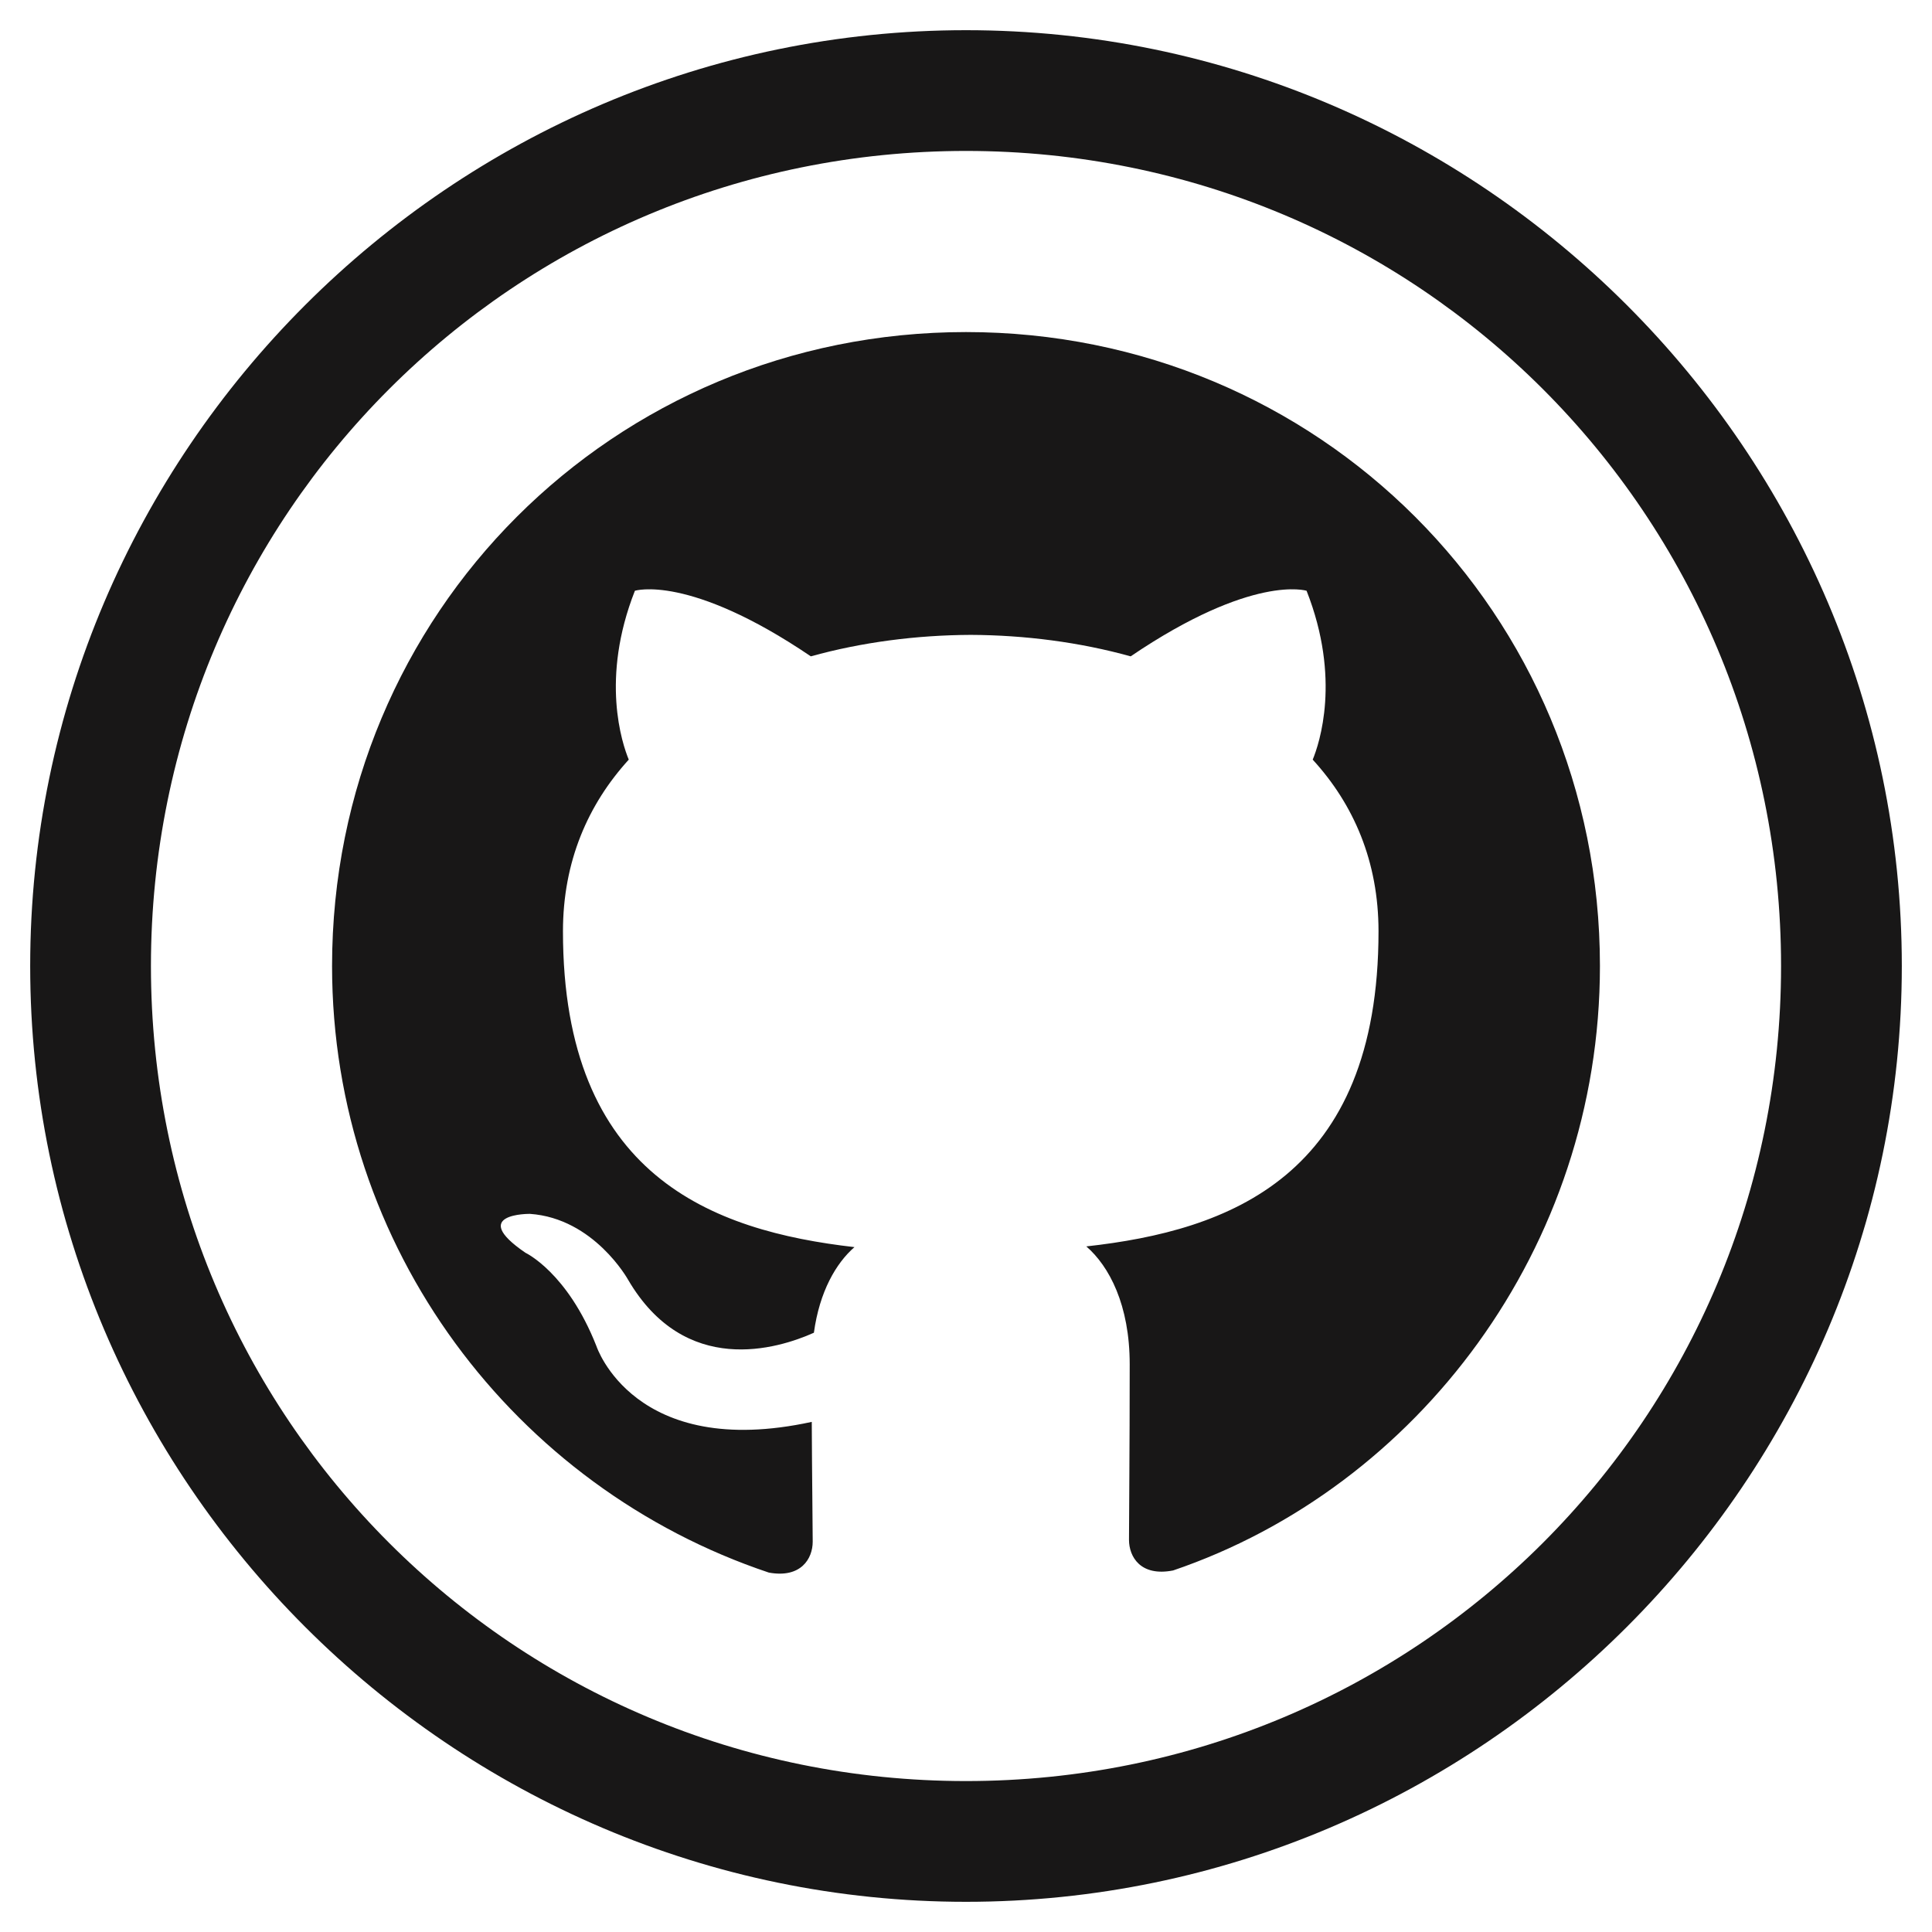 <?xml version="1.0" encoding="UTF-8"?>
<svg width="256px" height="256px" viewBox="0 0 256 256" version="1.1" xmlns="http://www.w3.org/2000/svg">
    <g>
        <path d="M128,4C59.813,4,4,59.813,4,128s55.813,124,124,124s124-55.813,124-124S196.188,4,128,4z M128,236 c-59.844,0-108-48.156-108-108S68.156,20,128,20s108,48.156,108,108S187.844,236,128,236z" fill="#181717"/>
        <path d="M128,44c-46.719,0-84,37.281-84,84c0,37.375,24.25,69.125,57.875,80.375c4.25,0.781,5.813-1.844,5.813-4.094 c0-2.031-0.094-8.75-0.125-15.875c-23.562,5.125-28.531-10.031-28.531-10.031c-3.844-9.781-9.406-12.375-9.406-12.375 c-7.688-5.25,0.594-5.156,0.594-5.156c8.5,0.594,13,8.719,13,8.719c7.563,12.938,19.813,9.188,24.625,7.031 c0.75-5.469,2.938-9.219,5.375-11.344c-18.813-2.156-38.625-9.406-38.625-41.844c0-9.25,3.313-16.813,8.719-22.75 c-0.875-2.125-3.781-10.719,0.813-22.375c0,0,7.125-2.281,23.313,8.688c6.75-1.875,14-2.813,21.188-2.844 c7.188,0.031,14.438,0.969,21.188,2.844c16.188-10.969,23.313-8.688,23.313-8.688c4.594,11.656,1.688,20.25,0.813,22.375 c5.438,5.938,8.719,13.5,8.719,22.75c0,32.531-19.844,39.656-38.719,41.75c3.031,2.625,5.75,7.75,5.75,15.625 c0,11.344-0.094,20.469-0.094,23.25c0,2.25,1.531,4.906,5.844,4.063C187.781,197.094,212,165.375,212,128 C212,81.281,174.719,44,128,44z" fill="#181717"/>
    </g>
</svg> 